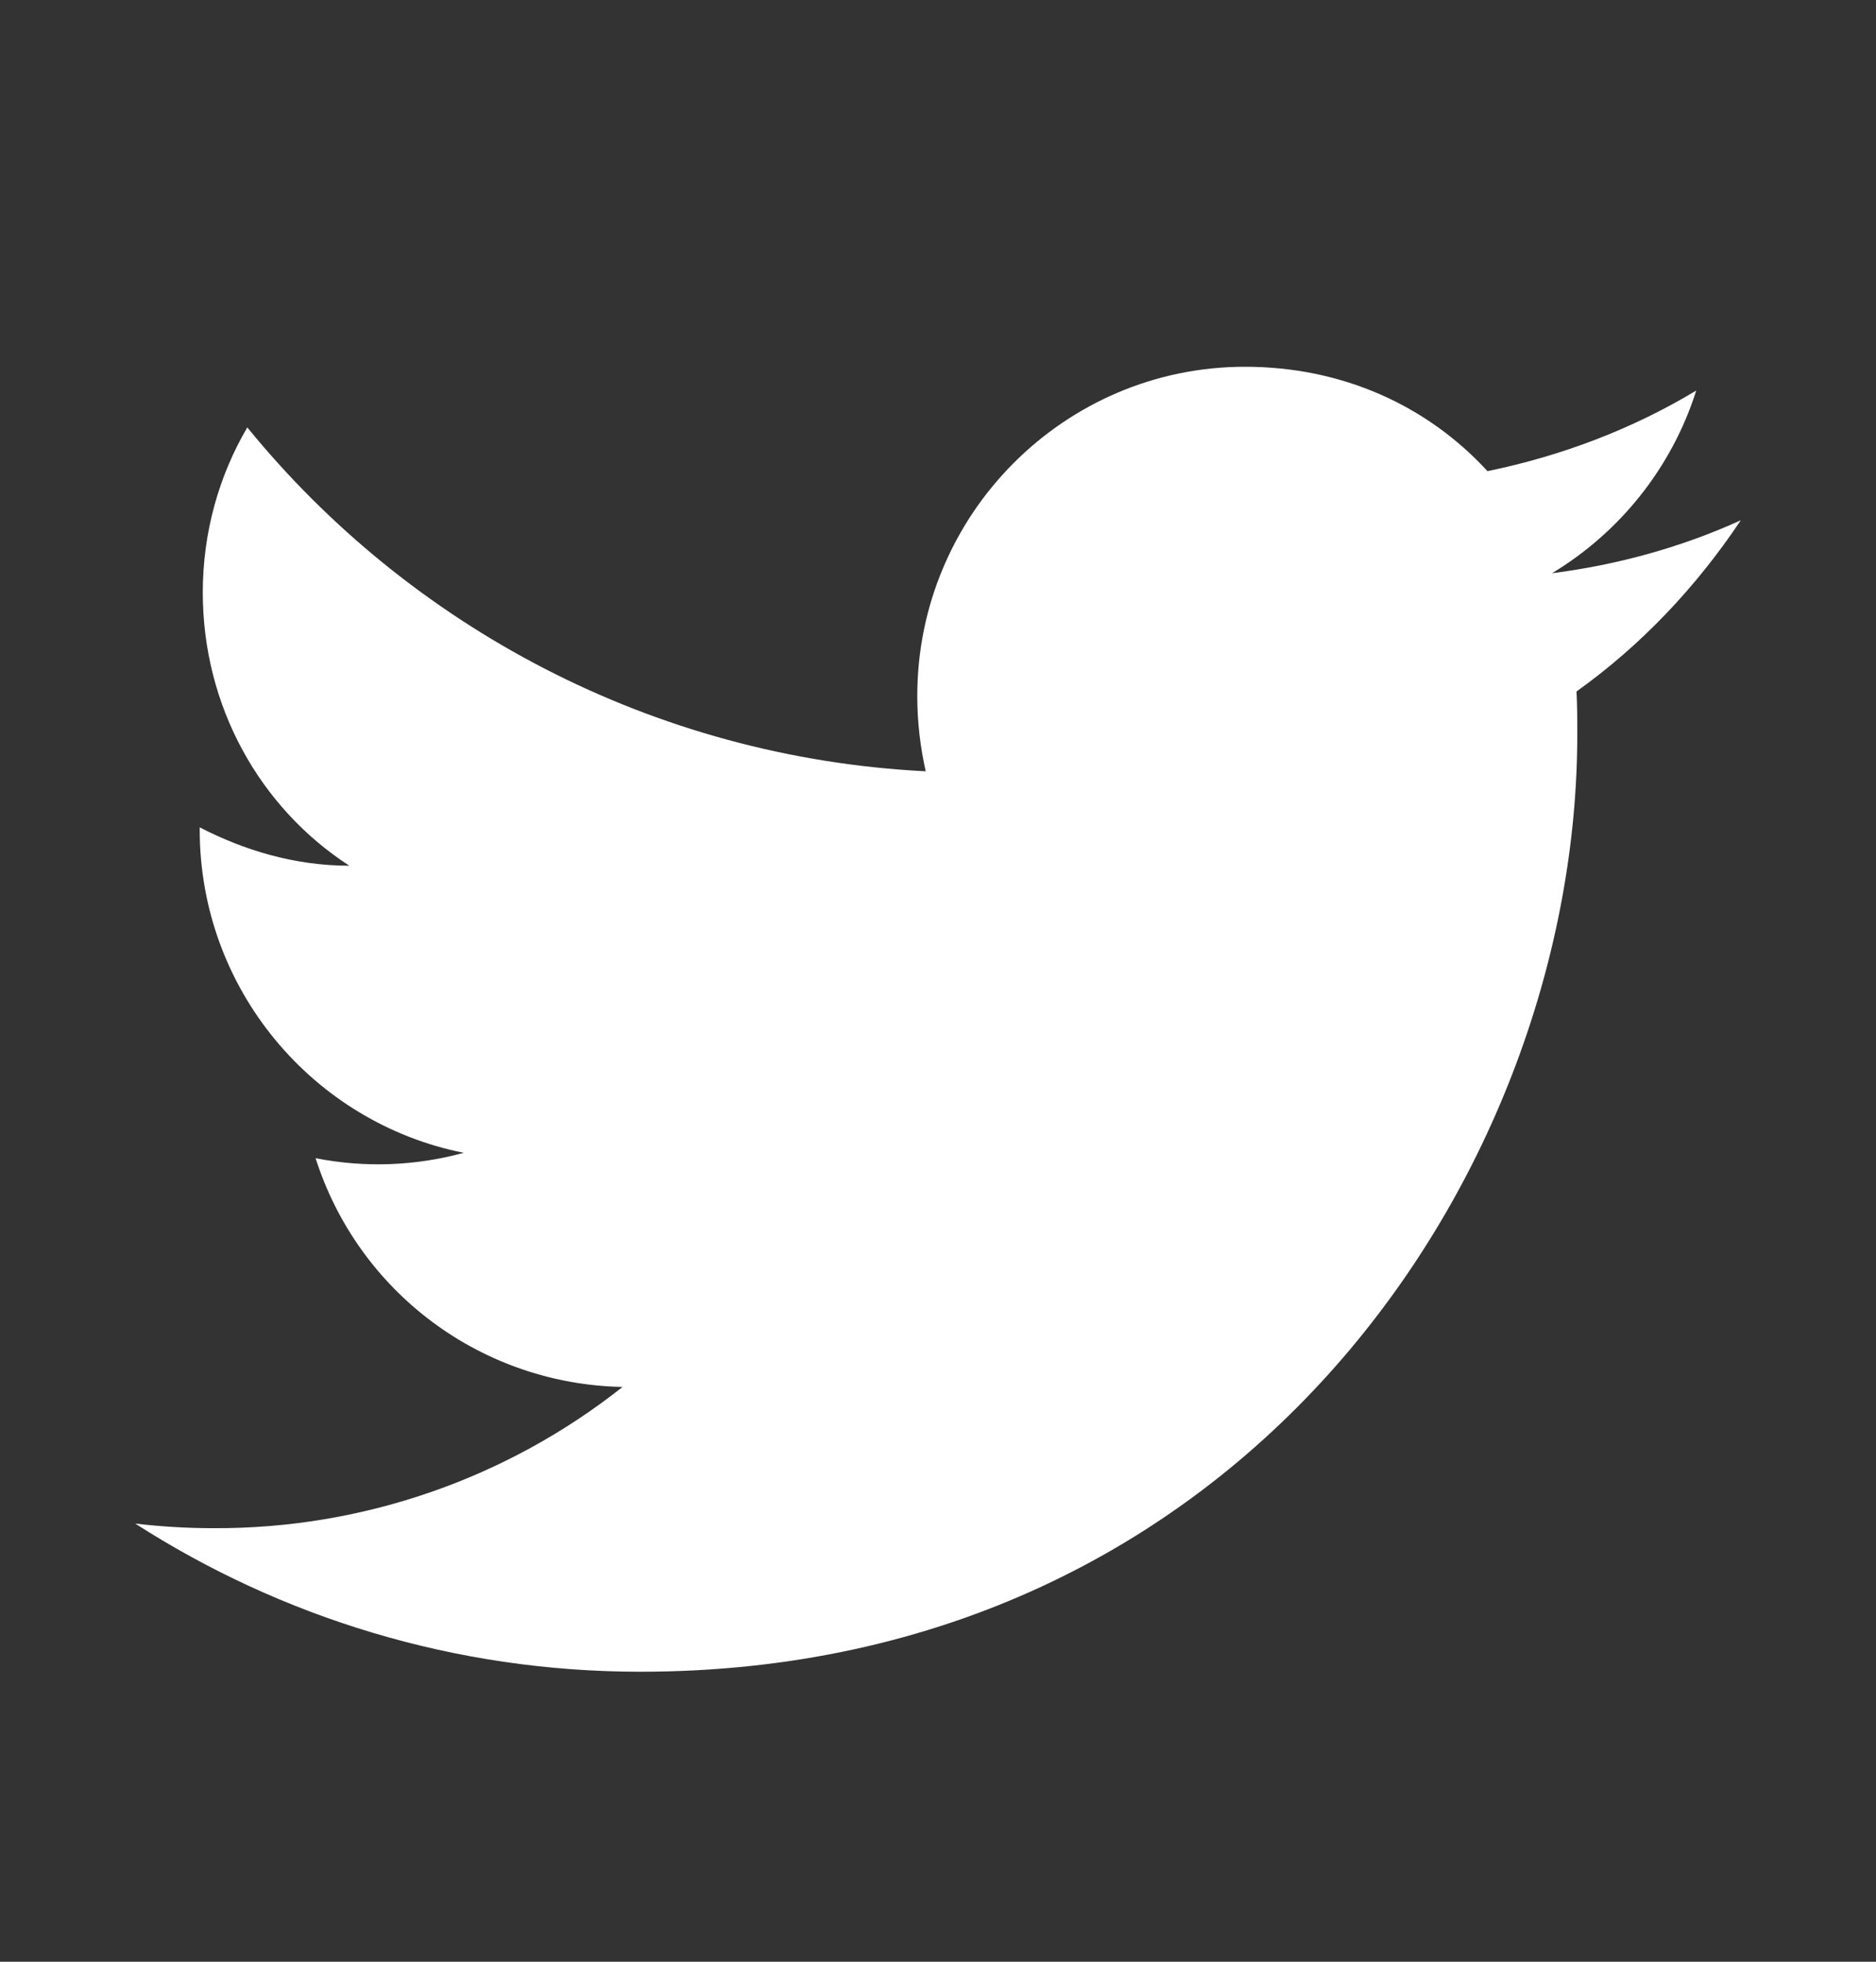 <svg width="22" height="23" viewBox="0 0 22 23" fill="none" xmlns="http://www.w3.org/2000/svg">
<rect x="0" y="0" width="22" height="23" fill="#333333" stroke="none"/>
<path d="M20.414 6.1C19.721 6.415 18.974 6.622 18.2 6.721C18.992 6.244 19.604 5.488 19.892 4.579C19.145 5.029 18.317 5.344 17.444 5.524C16.733 4.75 15.734 4.3 14.6 4.3C12.485 4.3 10.757 6.028 10.757 8.161C10.757 8.467 10.793 8.764 10.856 9.043C7.652 8.881 4.799 7.342 2.9 5.011C2.567 5.578 2.378 6.244 2.378 6.946C2.378 8.287 3.053 9.475 4.097 10.15C3.458 10.15 2.864 9.97 2.342 9.7V9.727C2.342 11.599 3.674 13.165 5.438 13.516C4.872 13.671 4.277 13.693 3.701 13.579C3.945 14.346 4.424 15.018 5.07 15.499C5.716 15.98 6.496 16.246 7.301 16.261C5.936 17.341 4.245 17.925 2.504 17.917C2.198 17.917 1.892 17.899 1.586 17.863C3.296 18.961 5.33 19.6 7.508 19.6C14.6 19.6 18.497 13.714 18.497 8.611C18.497 8.44 18.497 8.278 18.488 8.107C19.244 7.567 19.892 6.883 20.414 6.1V6.1Z" fill="white"/>
</svg>
